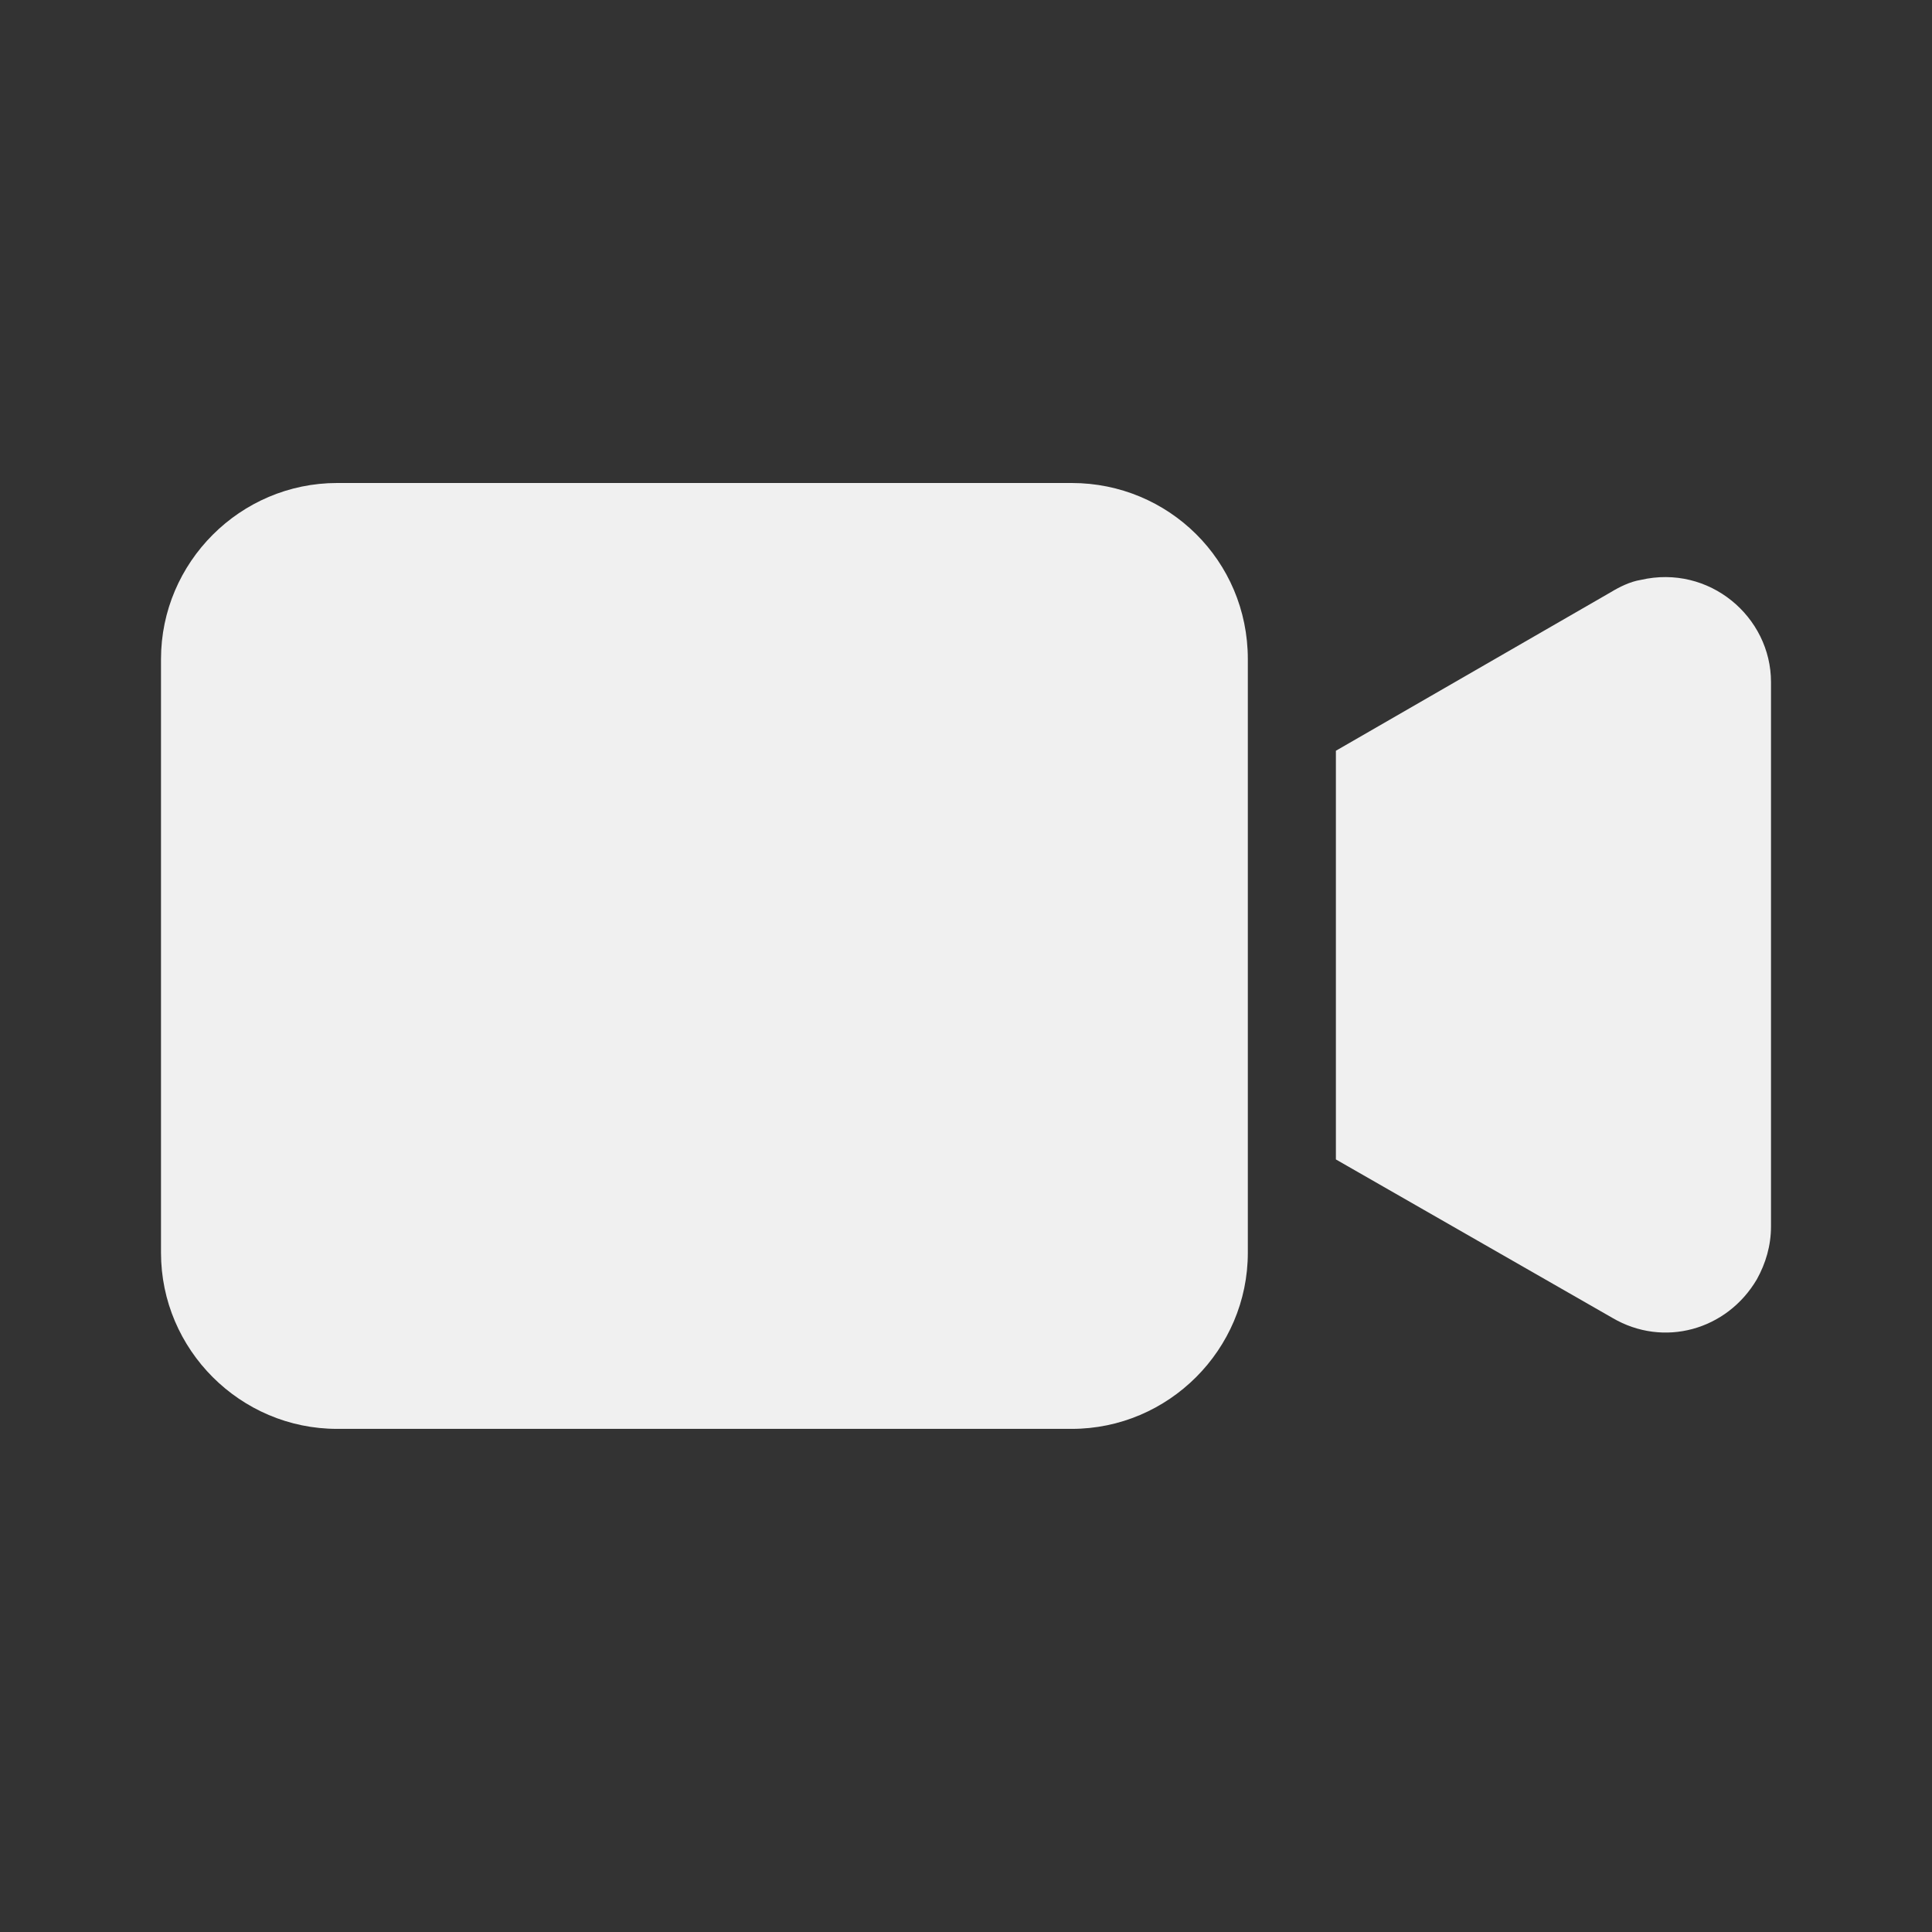 <svg width="24" height="24" viewBox="0 0 24 24" fill="none" xmlns="http://www.w3.org/2000/svg">
<rect x="0" y="0" width="24" height="24" fill="#333333" stroke="none"/>
<path d="M13.313 6H4.188C2.985 6 2 6.985 2 8.188V15.562C2 16.766 2.985 17.75 4.188 17.75H13.313C14.516 17.75 15.501 16.766 15.501 15.562V8.188C15.501 6.963 14.516 6 13.313 6Z" fill="#F0F0F0"/>
<path d="M20.381 7.204C20.25 7.225 20.118 7.291 20.009 7.357L16.595 9.326V14.403L20.031 16.372C20.665 16.744 21.453 16.525 21.825 15.891C21.934 15.694 22 15.475 22 15.234V8.473C22 7.663 21.234 7.007 20.381 7.204Z" fill="#F0F0F0"/>
</svg>
